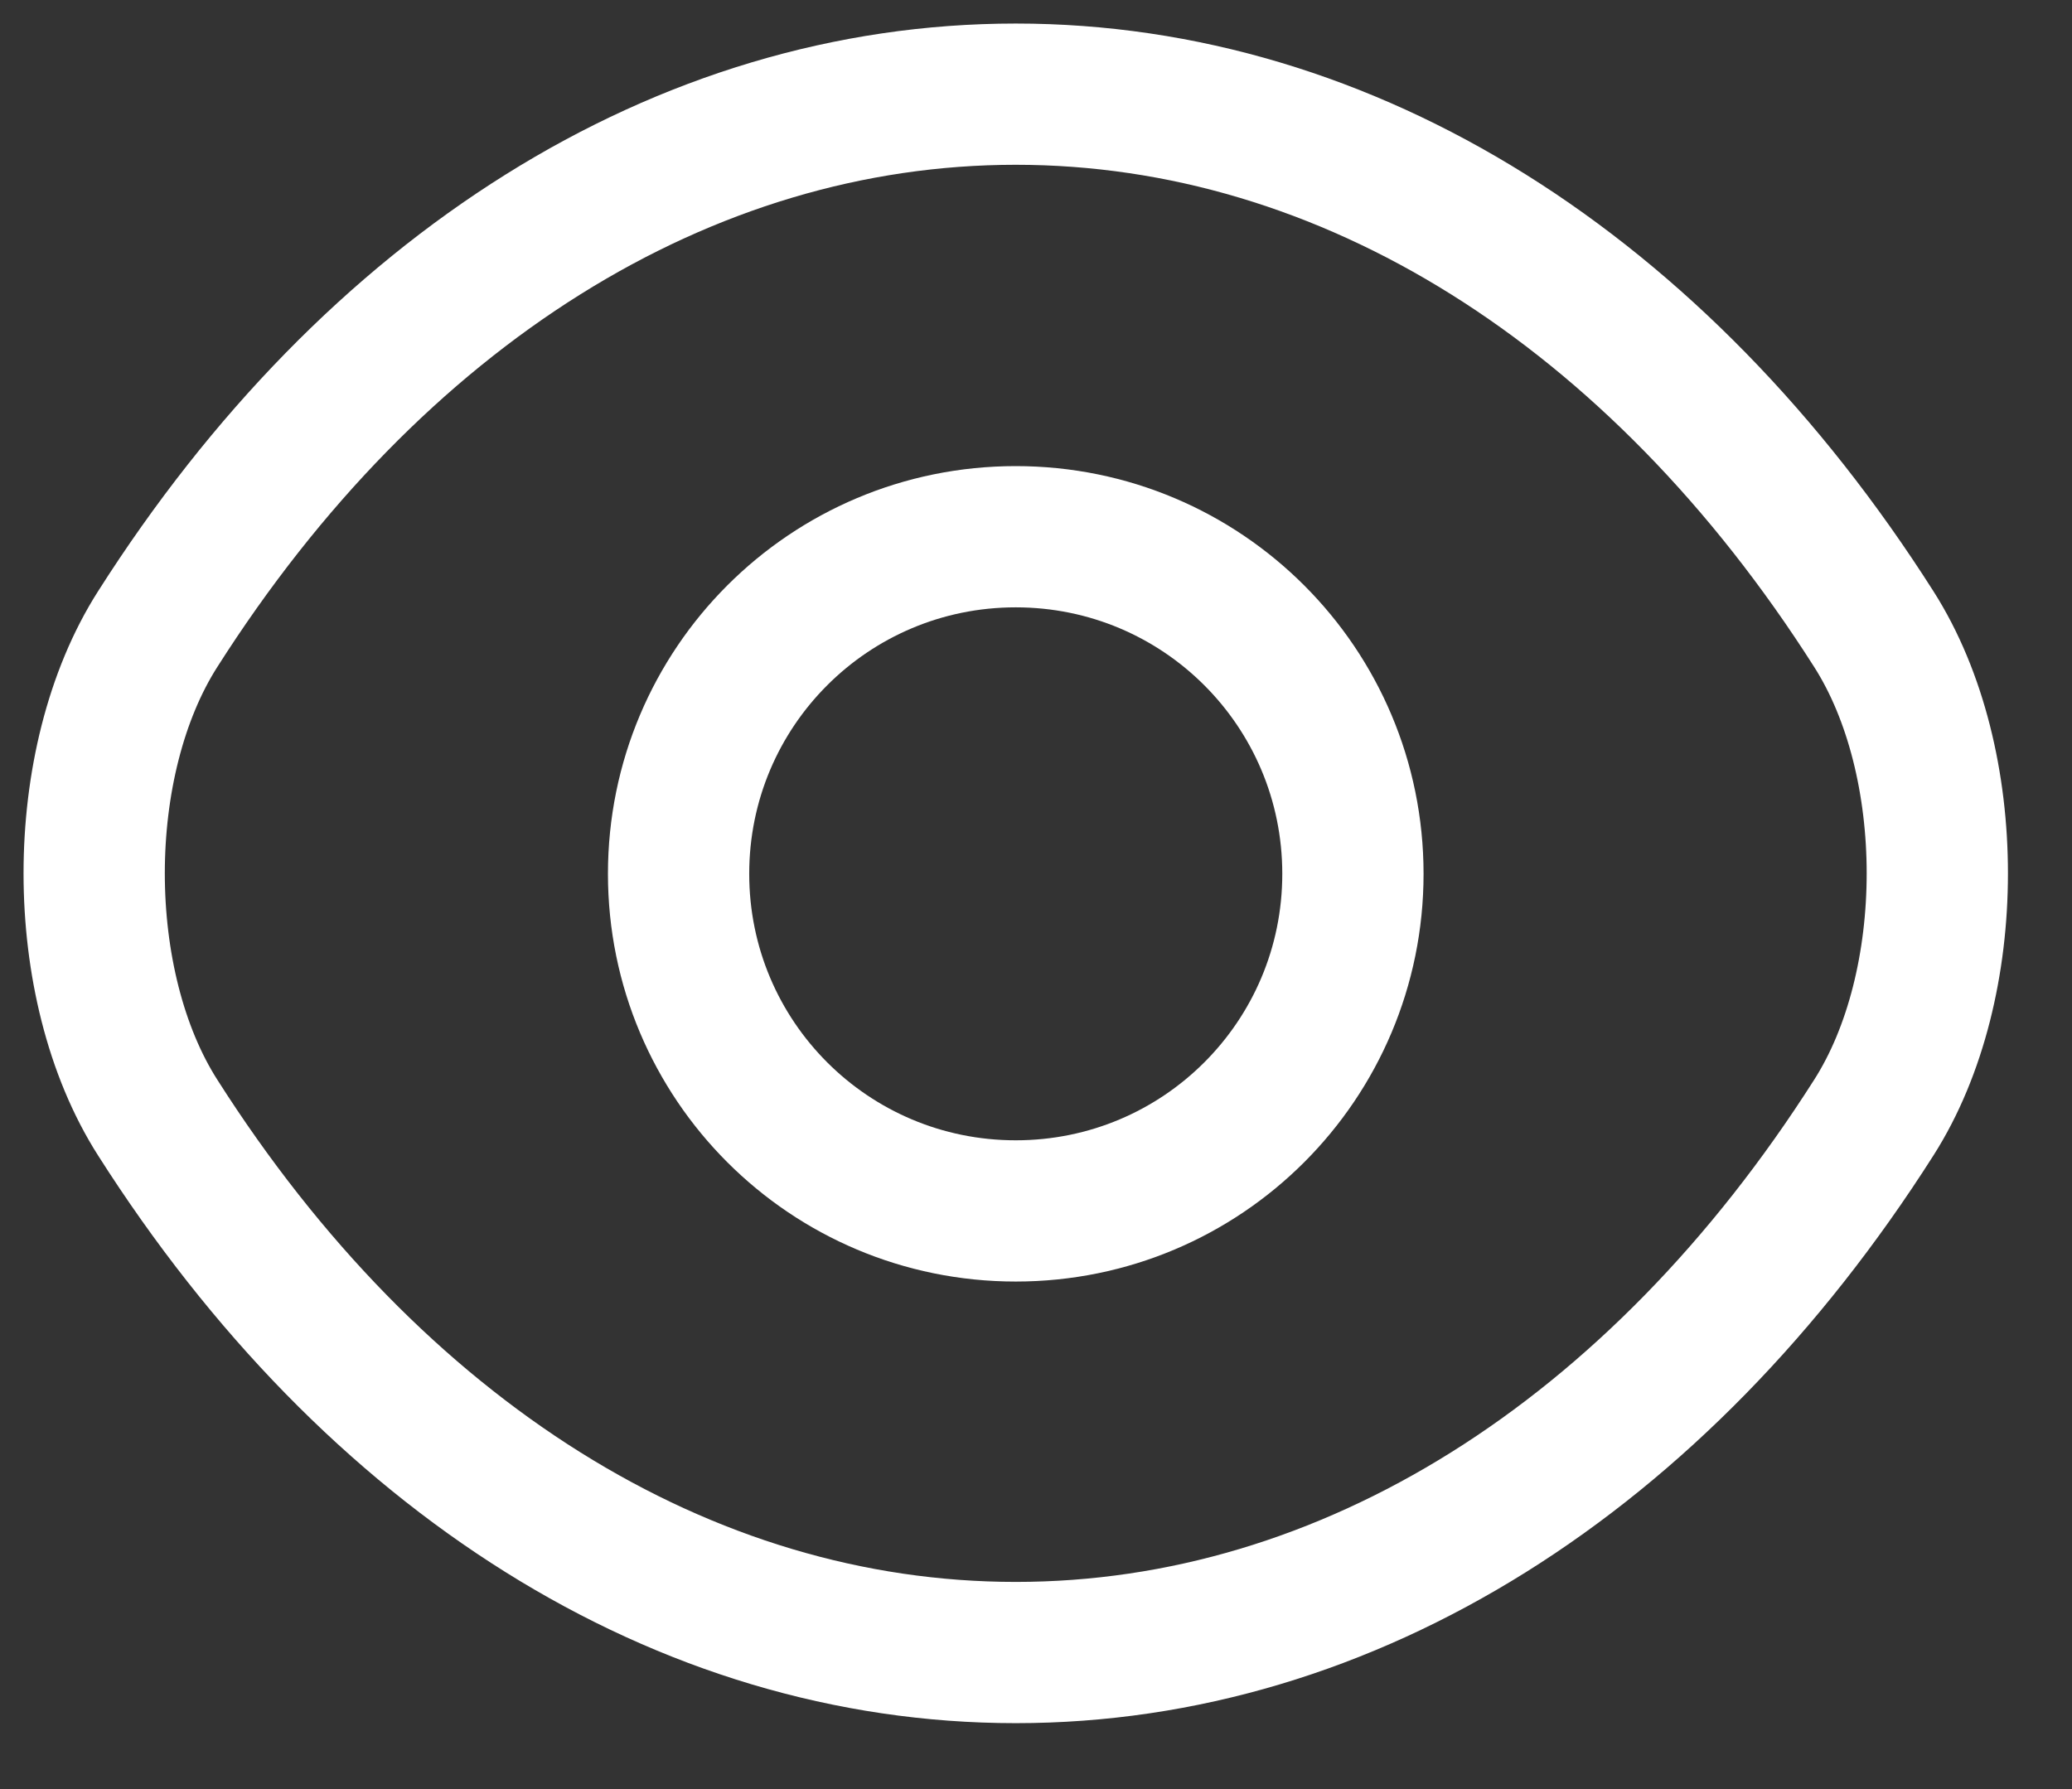<svg width="22" height="19" viewBox="0 0 22 19" fill="none" xmlns="http://www.w3.org/2000/svg">
<rect x="0" y="0" width="22" height="19" fill="#333333" stroke="none"/>
<path d="M14.365 9.28C14.365 11.26 12.765 12.86 10.785 12.86C8.805 12.86 7.205 11.26 7.205 9.28C7.205 7.3 8.805 5.7 10.785 5.7C12.765 5.7 14.365 7.3 14.365 9.28Z" stroke="#ffffff" stroke-width="1.5" stroke-linecap="round" stroke-linejoin="round"/>
<path d="M10.785 17.55C14.315 17.55 17.605 15.47 19.895 11.87C20.795 10.46 20.795 8.09 19.895 6.68C17.605 3.08 14.315 1 10.785 1C7.255 1 3.965 3.08 1.675 6.68C0.775 8.09 0.775 10.46 1.675 11.87C3.965 15.47 7.255 17.55 10.785 17.55Z" stroke="#ffffff" stroke-width="1.5" stroke-linecap="round" stroke-linejoin="round"/>
</svg>

